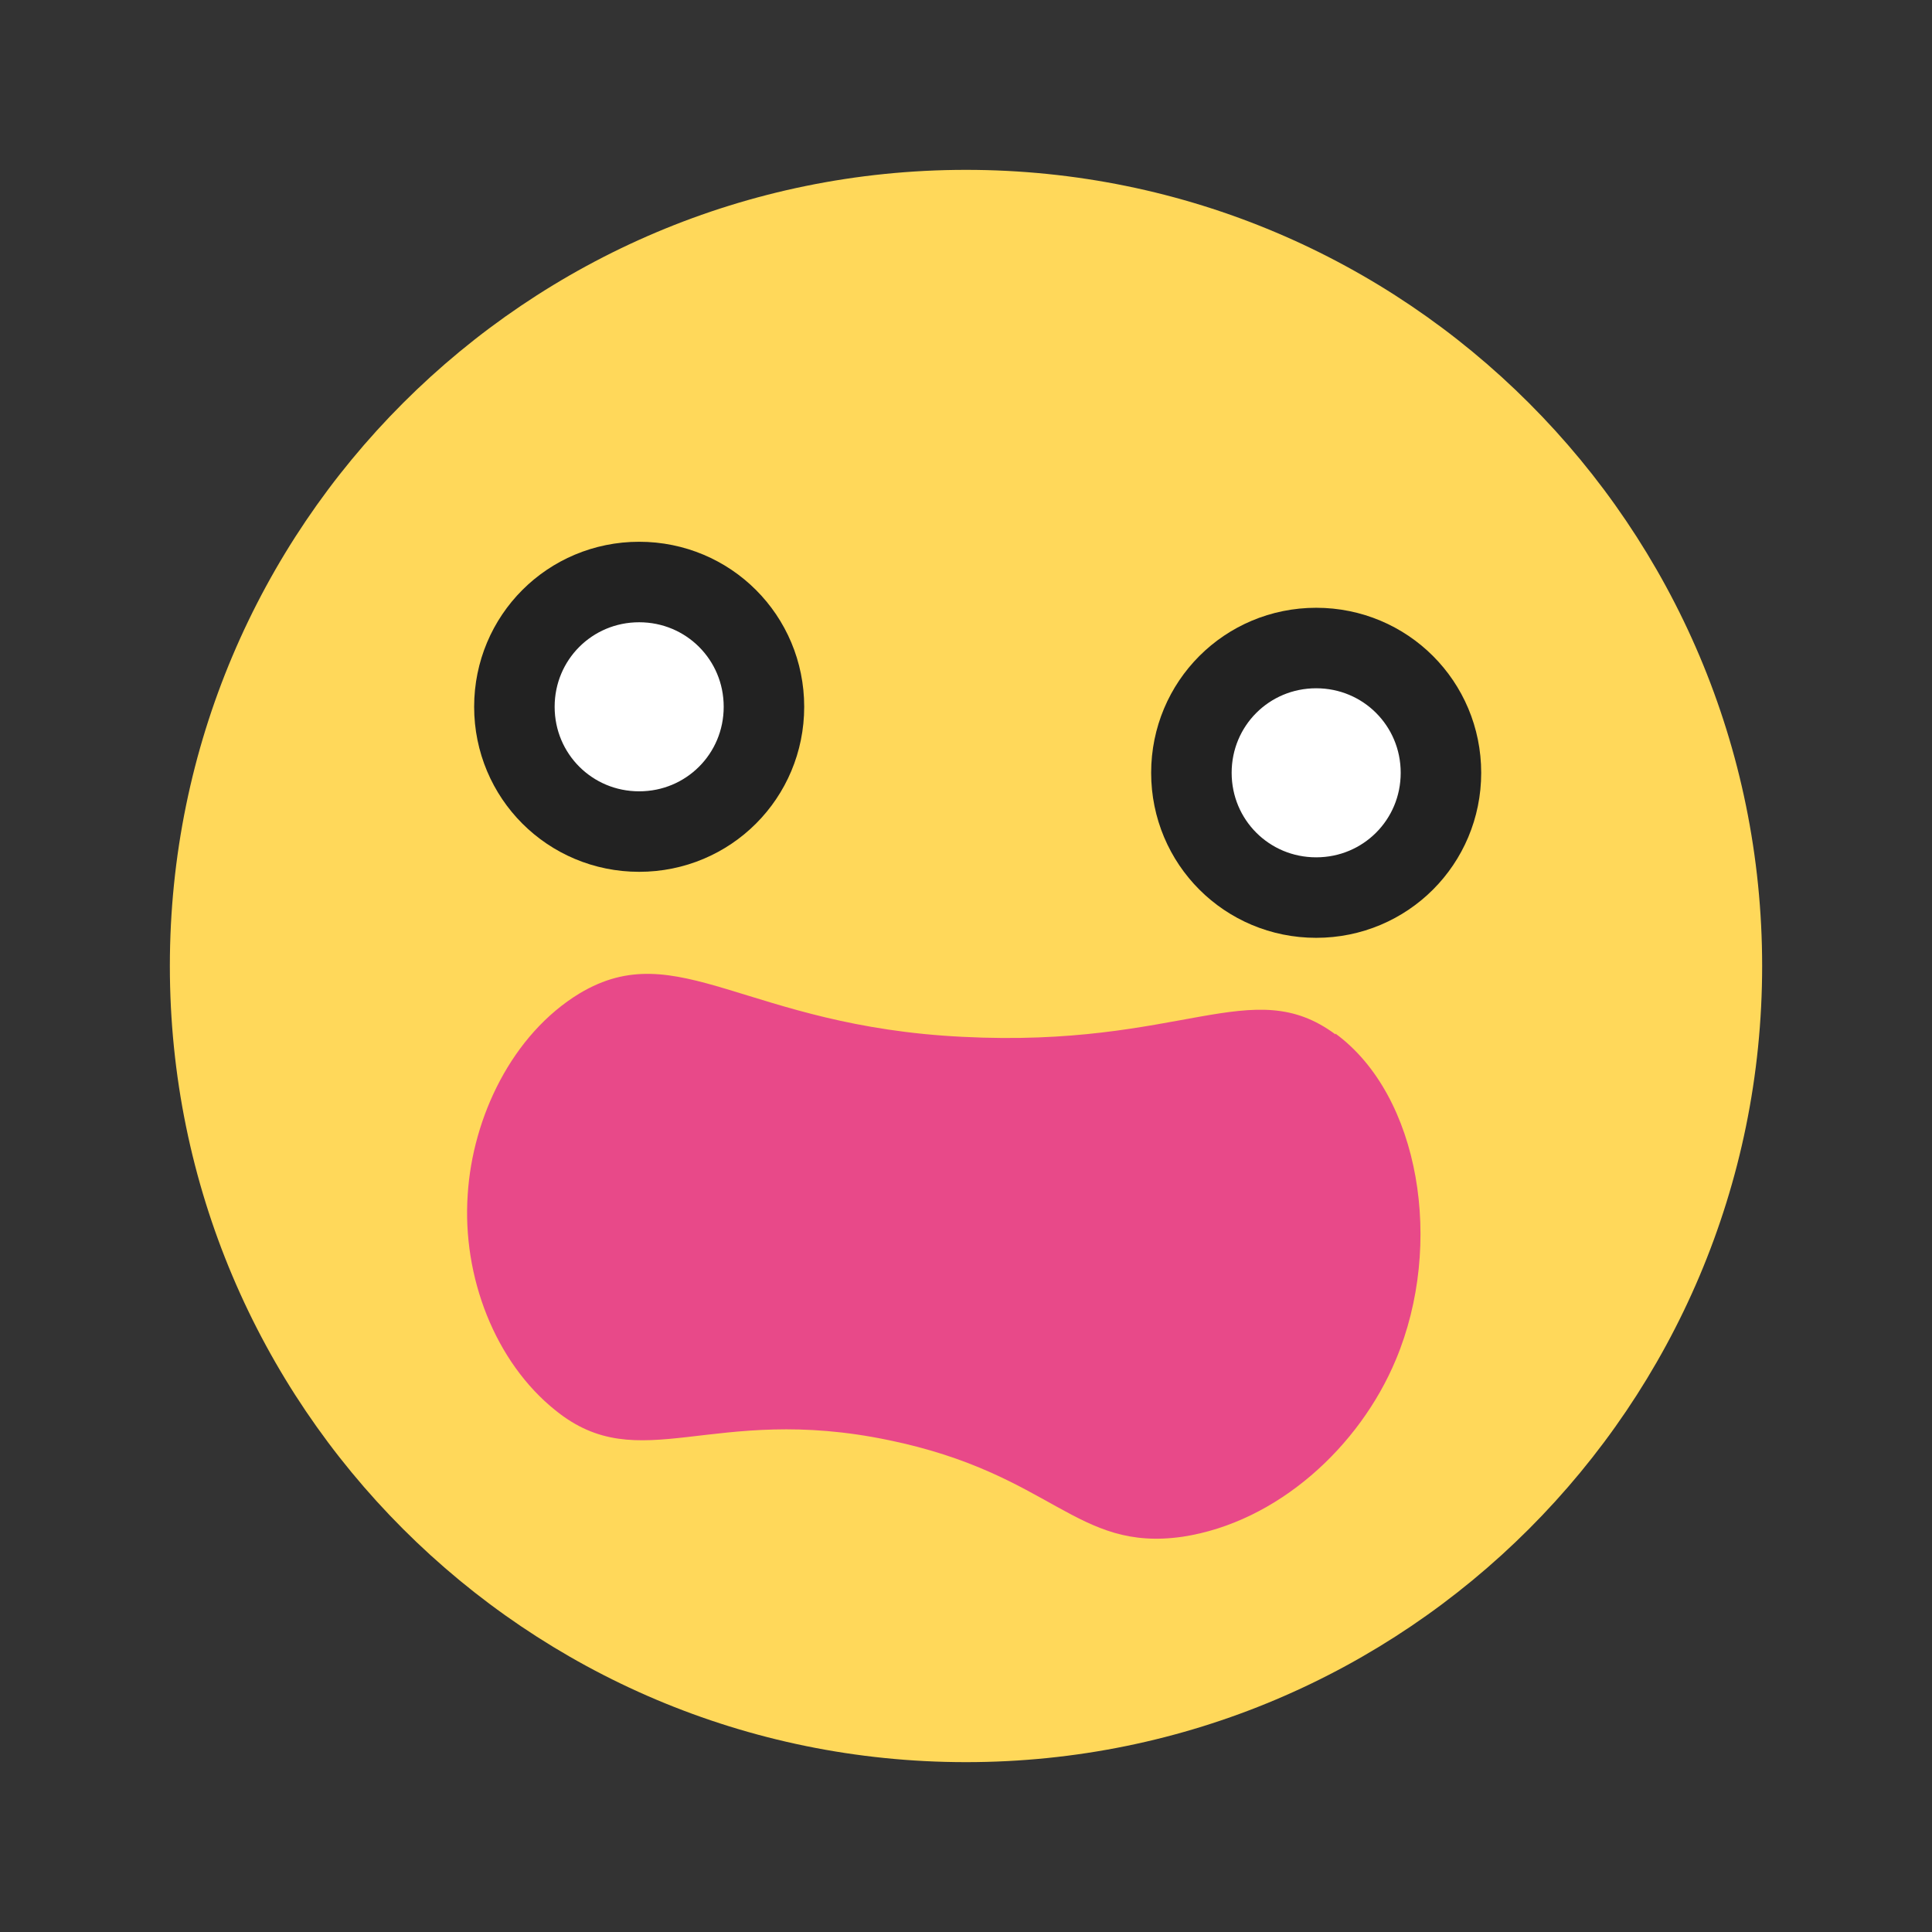 <svg width="24" height="24" viewBox="0 0 24 24" fill="none" xmlns="http://www.w3.org/2000/svg">
<rect x="0" y="0" width="24" height="24" fill="#333333" stroke="none"/>
<g clip-path="url(#clip0_186_605)">
<path d="M12 21.89C17.462 21.89 21.89 17.462 21.89 12C21.89 6.538 17.462 2.11 12 2.11C6.538 2.11 2.11 6.538 2.11 12C2.11 17.462 6.538 21.89 12 21.89Z" fill="#FFD85A"/>
<path d="M16.59 12.84C17.64 13.61 17.94 15.46 17.34 16.89C16.89 17.97 15.87 18.91 14.69 19.09C13.36 19.28 13.08 18.31 11.04 17.89C8.84 17.43 7.95 18.37 6.9 17.52C6.15 16.92 5.74 15.86 5.81 14.84C5.87 13.88 6.36 12.85 7.2 12.34C8.42 11.61 9.27 12.75 11.96 12.88C14.69 13.02 15.55 12.08 16.59 12.85V12.84Z" fill="#E84989"/>
<path d="M9.49 8.78C9.49 9.64 8.8 10.33 7.94 10.33C7.08 10.33 6.39 9.64 6.39 8.78C6.39 7.92 7.08 7.23 7.94 7.23C8.8 7.23 9.49 7.92 9.49 8.78Z" fill="white" stroke="#222222" stroke-miterlimit="10"/>
<path d="M17.9 9.6C17.9 10.46 17.21 11.15 16.35 11.15C15.49 11.15 14.8 10.46 14.8 9.6C14.8 8.74 15.49 8.05 16.35 8.05C17.21 8.05 17.9 8.74 17.9 9.6Z" fill="white" stroke="#222222" stroke-miterlimit="10"/>
</g>
<defs>
<clipPath id="clip0_186_605">
<path d="M0 12C0 5.373 5.373 0 12 0C18.627 0 24 5.373 24 12V24H0V12Z" fill="white"/>
</clipPath>
</defs>
</svg>
